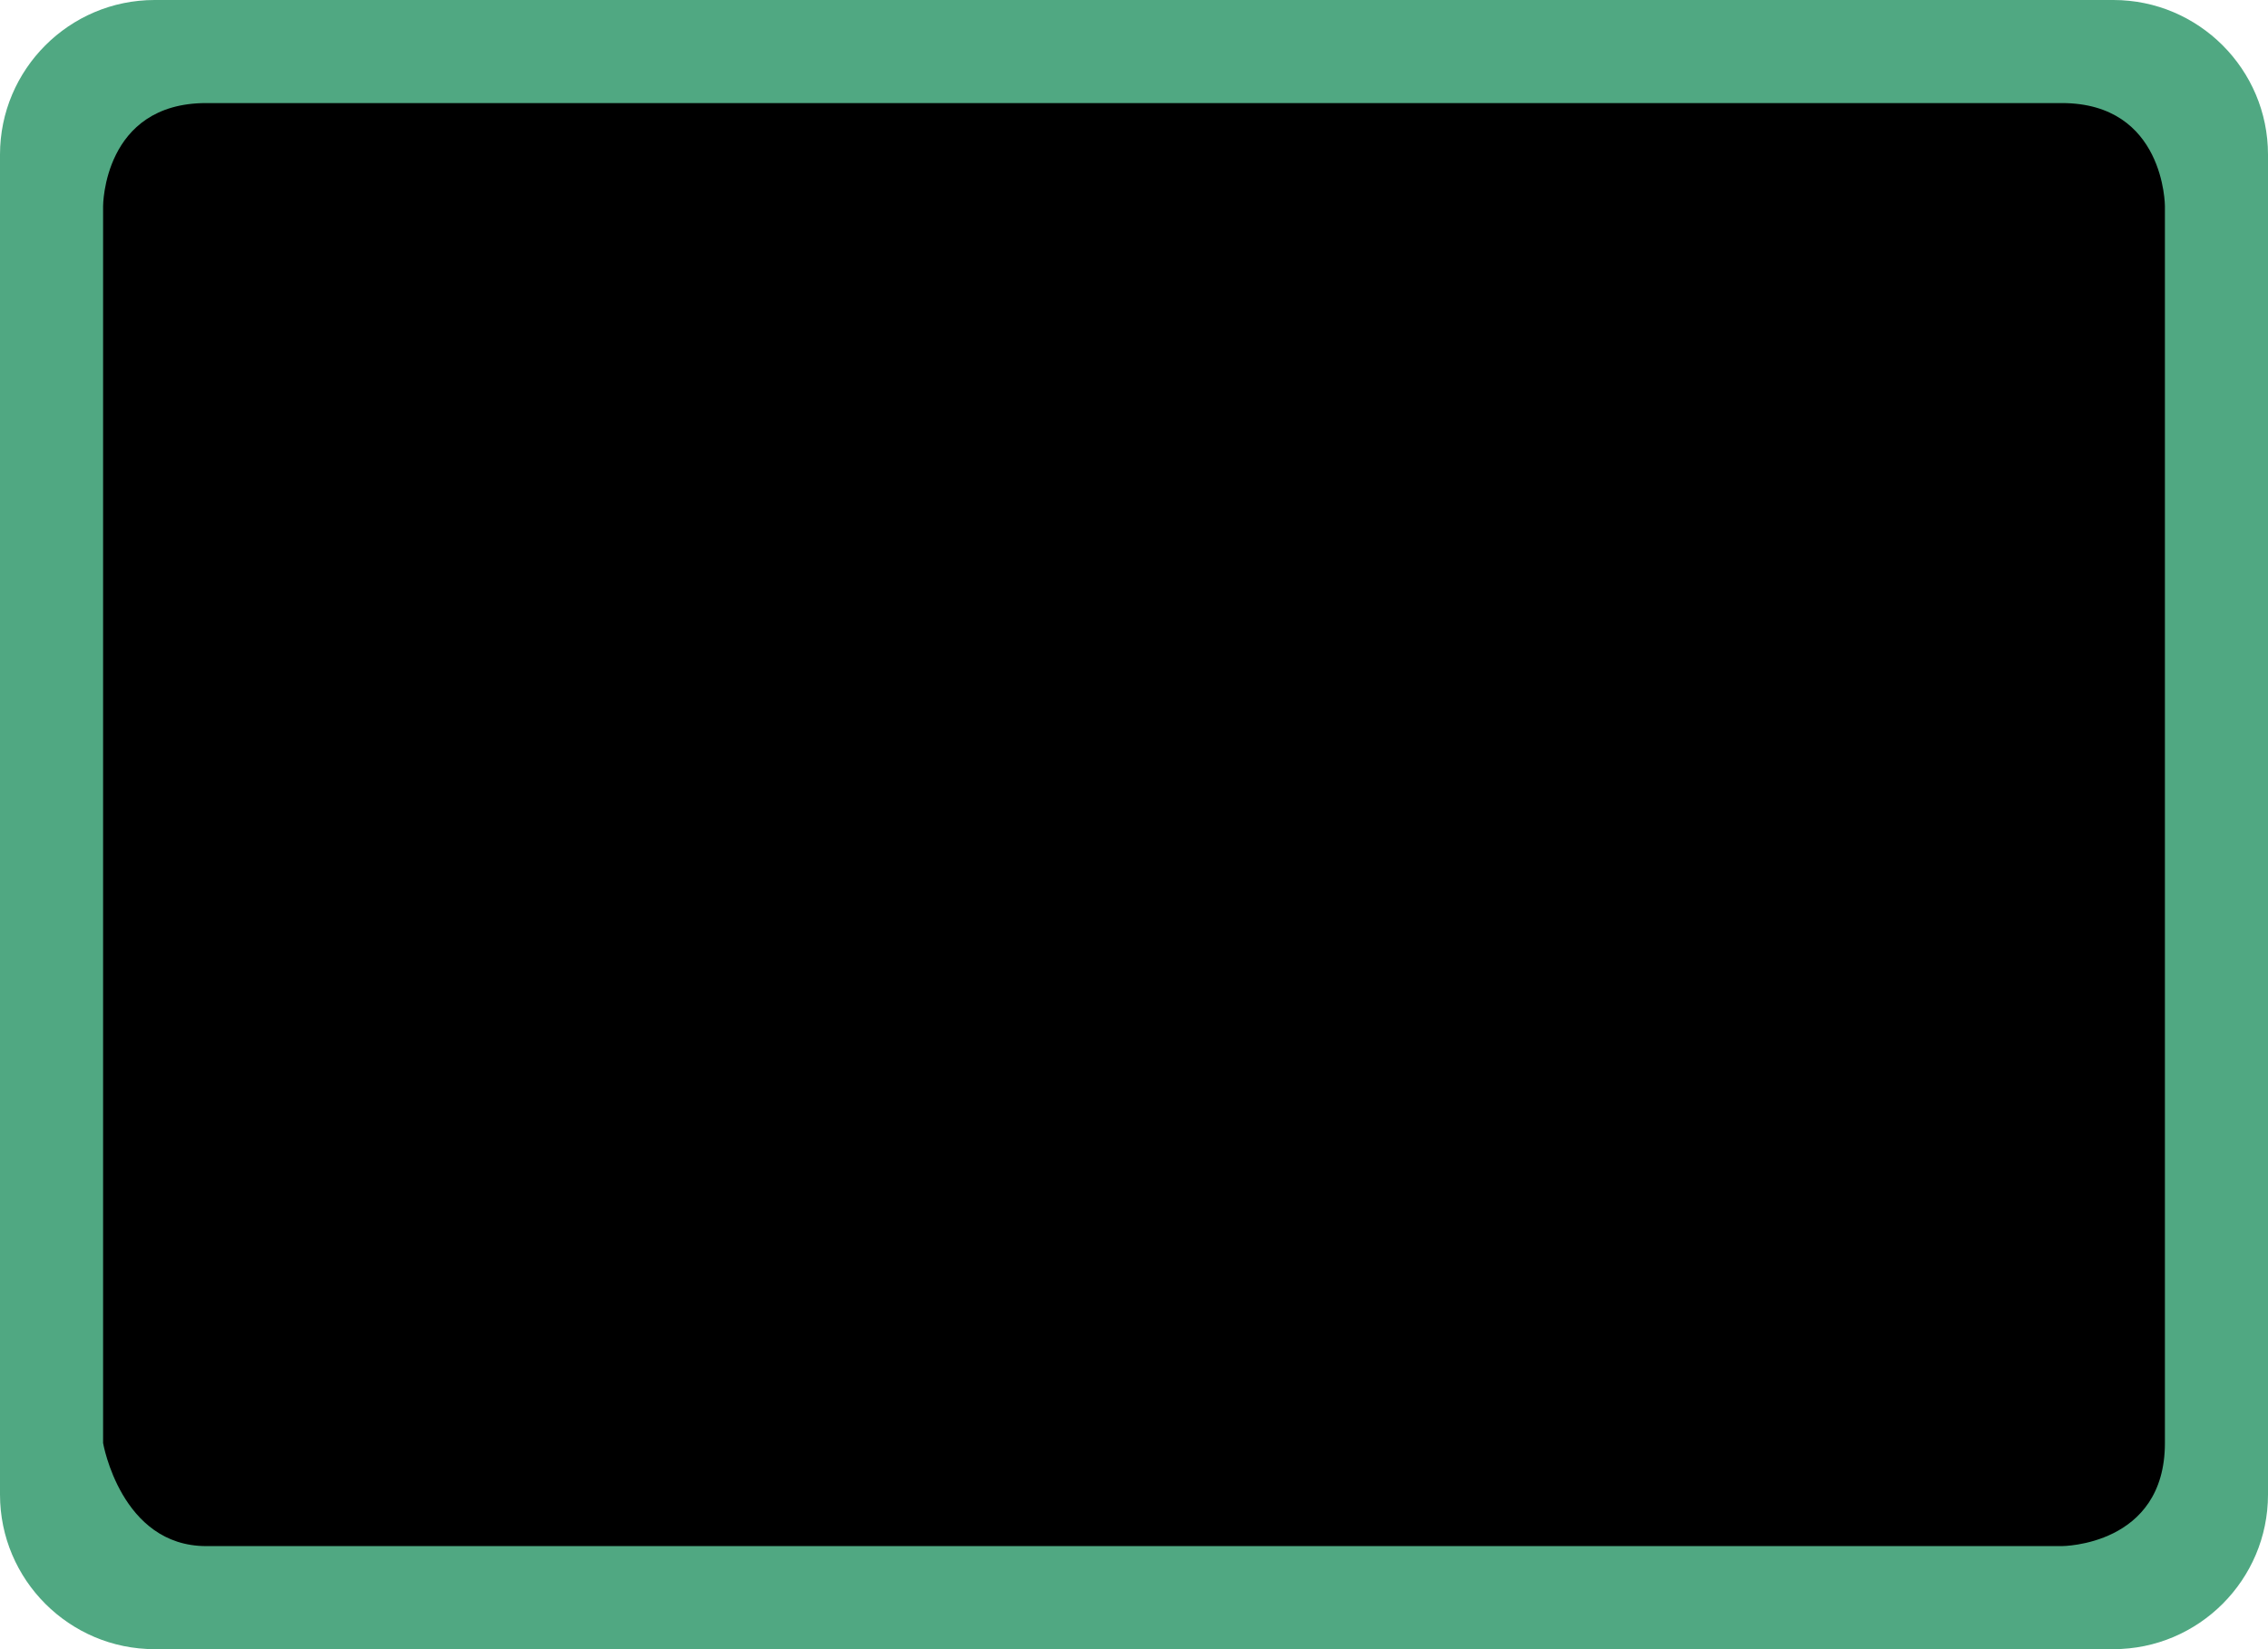 <?xml version="1.0" encoding="UTF-8" standalone="no"?>
<!-- Generator: Adobe Illustrator 18.0.0, SVG Export Plug-In . SVG Version: 6.00 Build 0)  -->

<svg
   xmlns:dc="http://purl.org/dc/elements/1.1/"
   xmlns:cc="http://creativecommons.org/ns#"
   xmlns:rdf="http://www.w3.org/1999/02/22-rdf-syntax-ns#"
   xmlns:svg="http://www.w3.org/2000/svg"
   xmlns="http://www.w3.org/2000/svg"
   xmlns:sodipodi="http://sodipodi.sourceforge.net/DTD/sodipodi-0.dtd"
   xmlns:inkscape="http://www.inkscape.org/namespaces/inkscape"
   version="1.0"
   id="Layer_1"
   x="0px"
   y="0px"
   width="22px"
   height="16px"
   viewBox="0 0 22 16"
   enable-background="new 0 0 22 16"
   xml:space="preserve"
   inkscape:version="0.91+devel+osxmenu r12911"
   sodipodi:docname="default_2.svg"><defs
     id="defs67907" /><sodipodi:namedview
     pagecolor="#ffffff"
     bordercolor="#666666"
     borderopacity="1"
     objecttolerance="10"
     gridtolerance="10"
     guidetolerance="10"
     inkscape:pageopacity="0"
     inkscape:pageshadow="2"
     inkscape:window-width="1279"
     inkscape:window-height="751"
     id="namedview67905"
     showgrid="false"
     inkscape:zoom="13.5"
     inkscape:cx="3.1111111"
     inkscape:cy="8"
     inkscape:window-x="0"
     inkscape:window-y="23"
     inkscape:window-maximized="0"
     inkscape:current-layer="Layer_1" /><path
     inkscape:connector-curvature="0"
     d="M 1.5,16 C 0.673,16 0,15.327 0,14.5 L 0,1.5 C 0,0.673 0.673,0 1.5,0 l 19,0 C 21.327,0 22,0.673 22,1.5 l 0,13 c 0,0.827 -0.673,1.5 -1.5,1.5 z"
     id="path67242"
     style="fill:#50a882;fill-opacity:1"
     sodipodi:nodetypes="sssssssss" /><path
     style="fill:#000000;fill-opacity:1"
     id="path6958"
     d="M 2,15 C 1.173,15 1,14 1,14 L 1,2 C 1,2 1,1 2,1 l 18,0 c 1,0 1,1 1,1 l 0,12 c 0,1 -1,1 -1,1 z"
     inkscape:connector-curvature="0"
     sodipodi:nodetypes="sccsscscs" /></svg>